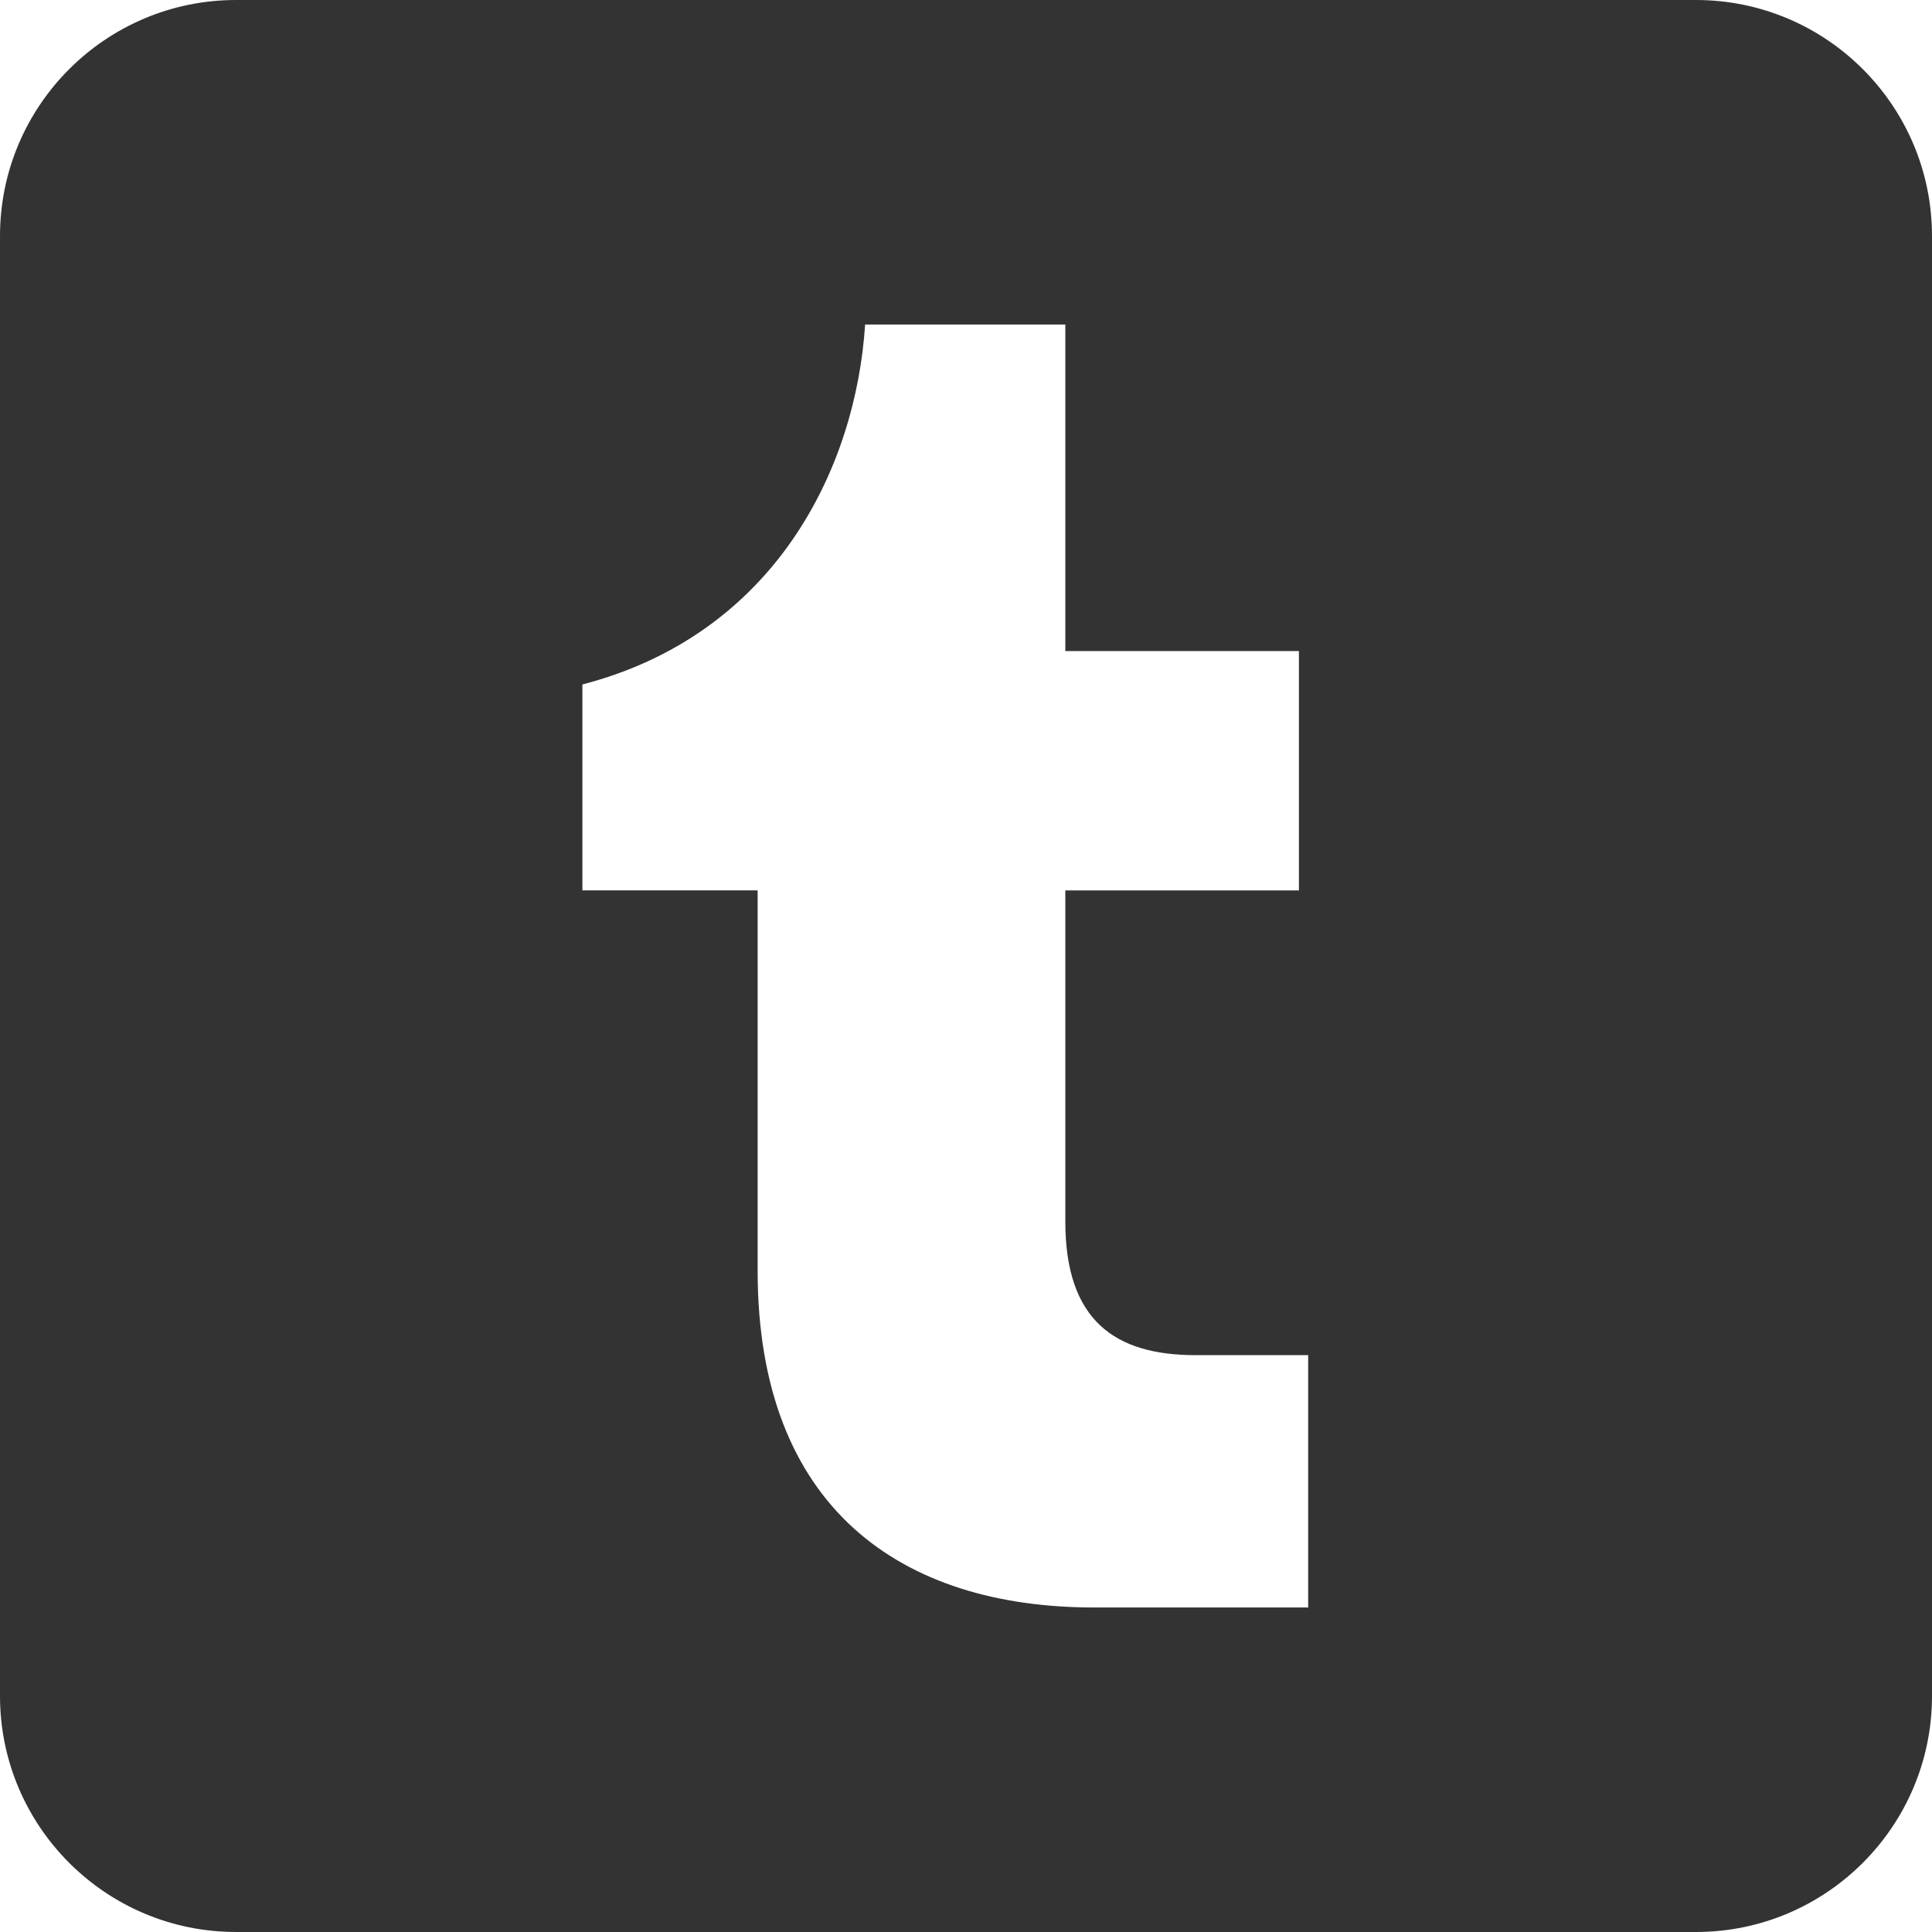 <?xml version="1.0" ?><!DOCTYPE svg  PUBLIC '-//W3C//DTD SVG 1.1//EN'  'http://www.w3.org/Graphics/SVG/1.1/DTD/svg11.dtd'><svg height="100%" fill="#33333375" version="1.1" viewBox="0 0 512 512" width="100%" xml:space="preserve" xmlns="http://www.w3.org/2000/svg" xmlns:serif="http://www.serif.com/" xmlns:xlink="http://www.w3.org/1999/xlink"><path d="M449.446,0c34.525,0 62.554,28.03 62.554,62.554l0,386.892c0,34.524 -28.03,62.554 -62.554,62.554l-386.892,0c-34.524,0 -62.554,-28.03 -62.554,-62.554l0,-386.892c0,-34.524 28.029,-62.554 62.554,-62.554l386.892,0Zm-167.126,86l-53.057,0c-2.455,38.107 -23.833,82.11 -74.921,95.39l0,54.573l46.439,0l0,100.789c0,62.937 38.074,89.248 89.16,89.248l56.739,0l0,-66.874l-29.968,0c-21.157,-0.026 -34.392,-9.131 -34.392,-35.401l0,-87.762l61.906,0l0,-63.424l-61.906,0l0,-86.539Z"/></svg>